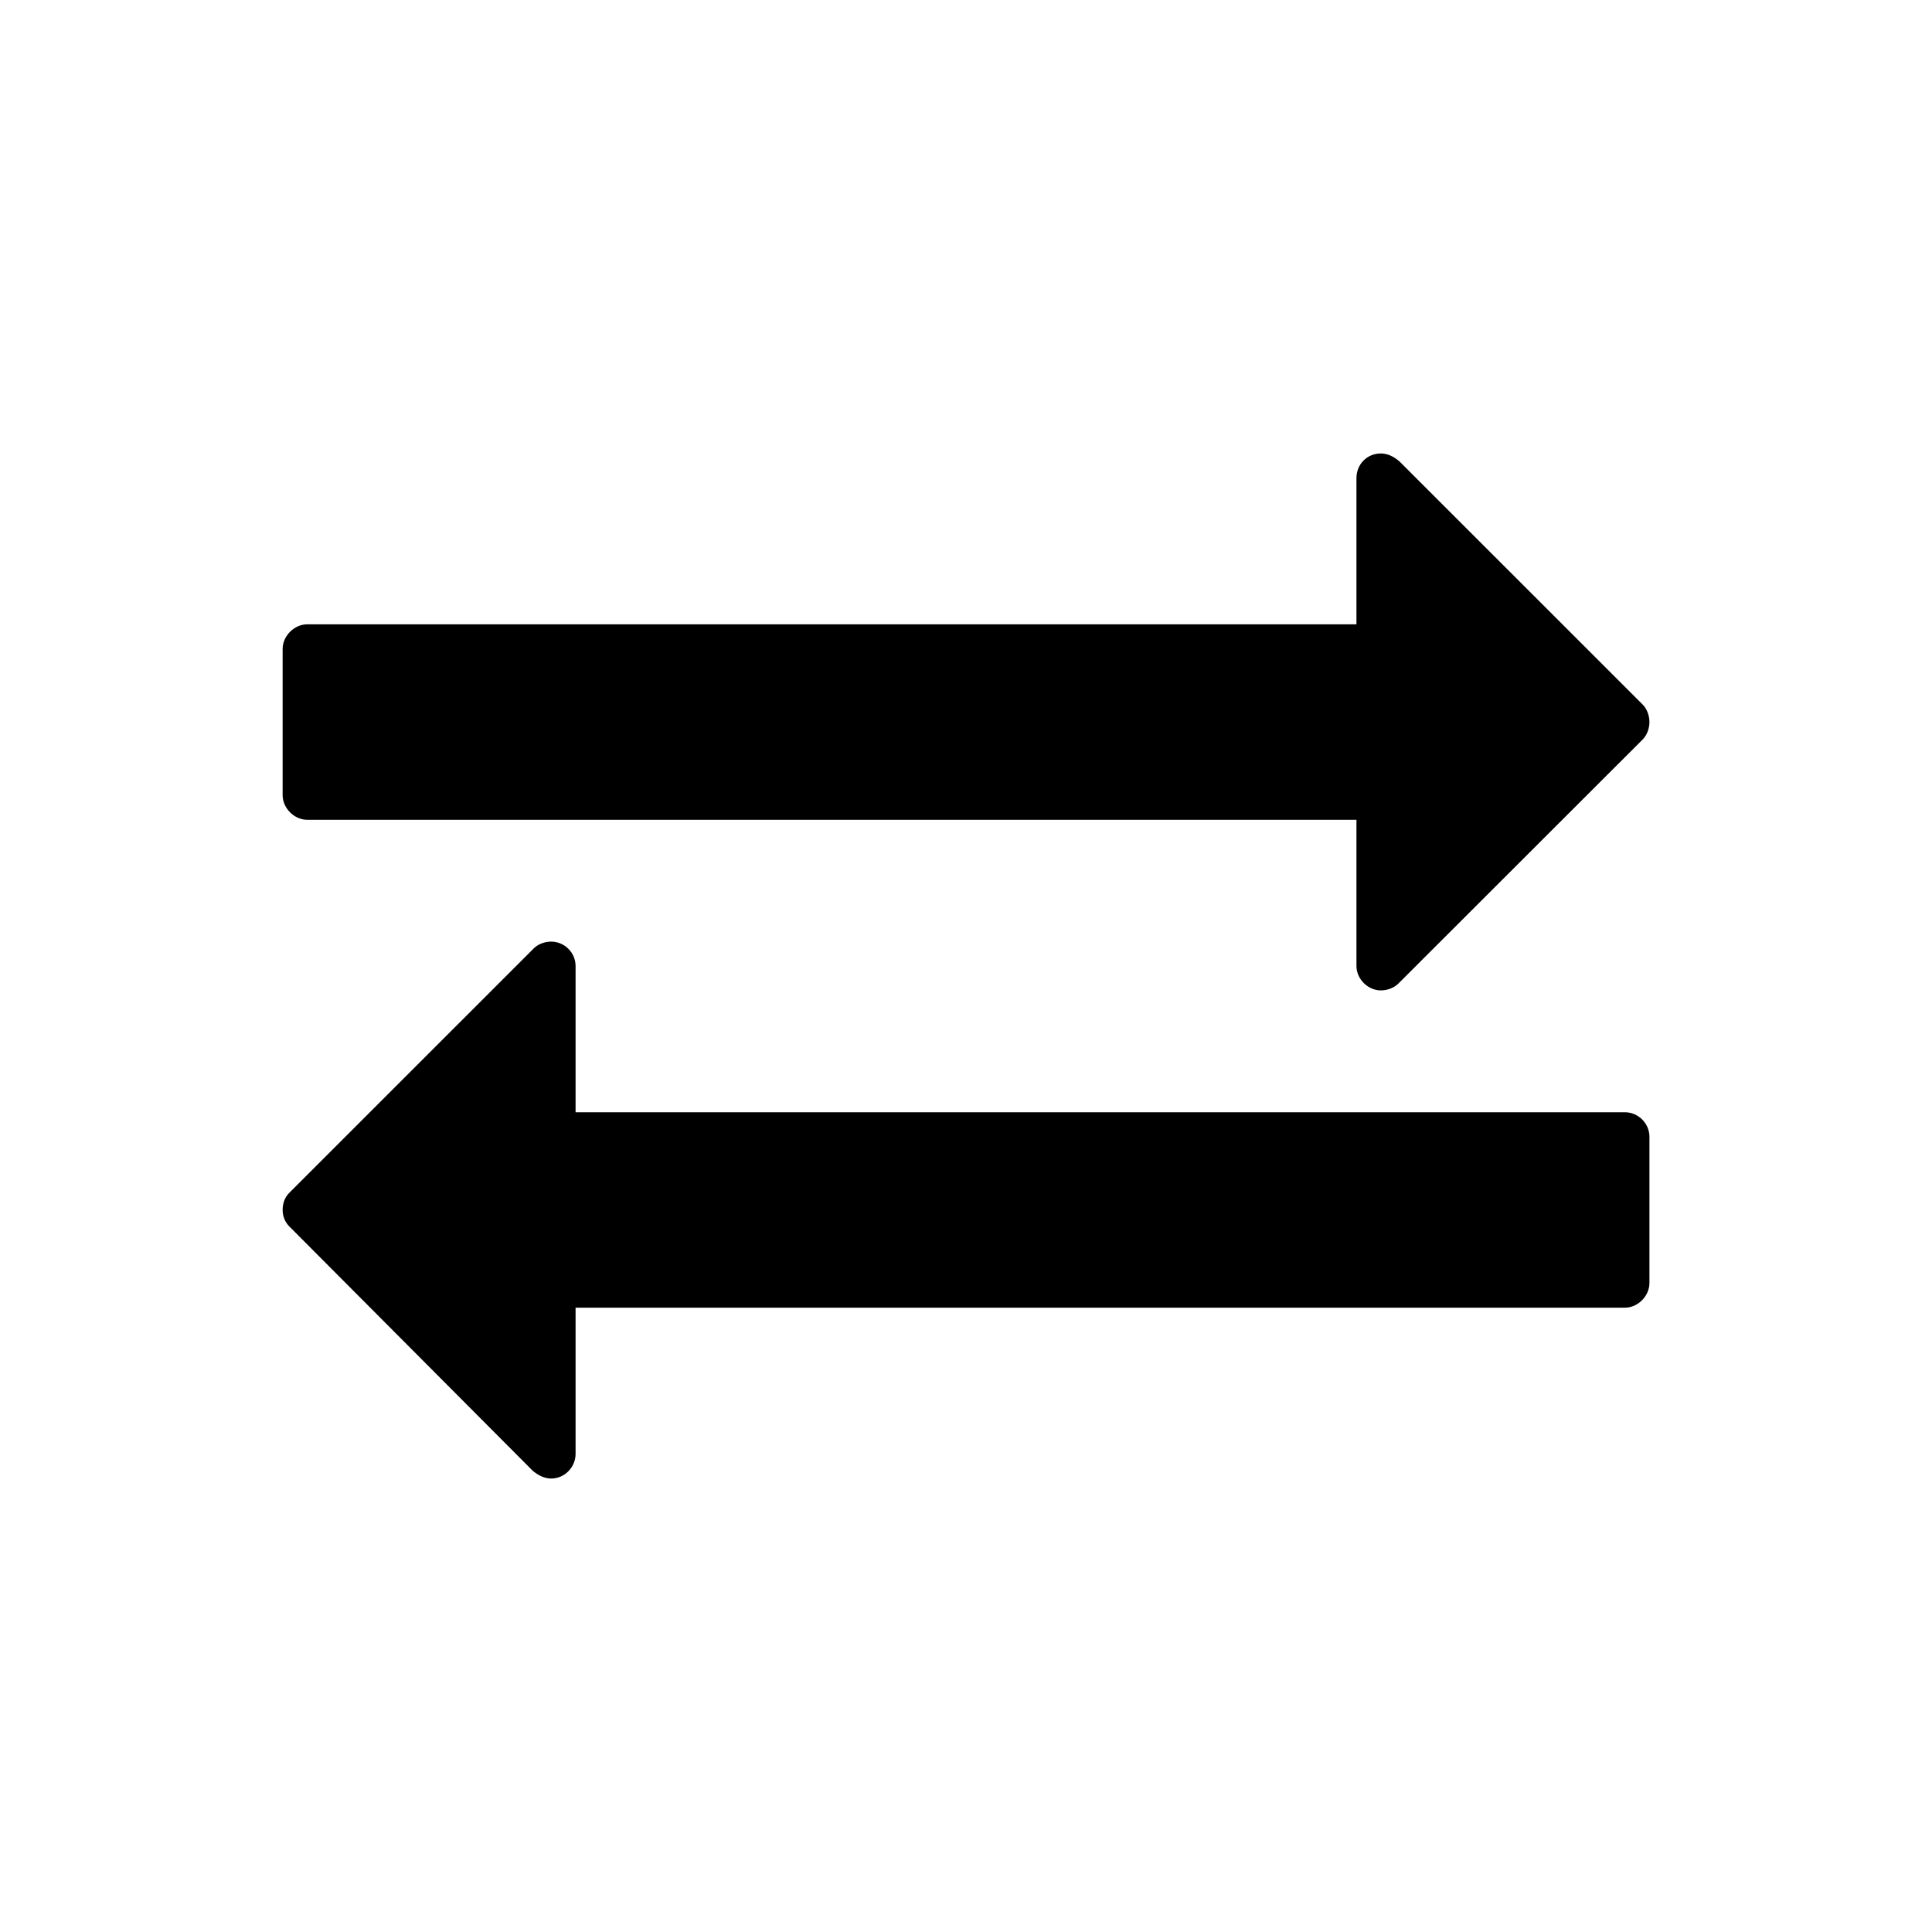 <?xml version="1.0" encoding="UTF-8"?>
<!DOCTYPE svg PUBLIC "-//W3C//DTD SVG 1.1//EN" "http://www.w3.org/Graphics/SVG/1.1/DTD/svg11.dtd">
<!-- Creator: CorelDRAW X8 -->
<svg xmlns="http://www.w3.org/2000/svg" xml:space="preserve" width="64px" height="64px" version="1.1" style="shape-rendering:geometricPrecision; text-rendering:geometricPrecision; image-rendering:optimizeQuality; fill-rule:evenodd; clip-rule:evenodd"
viewBox="0 0 428626 428626"
 xmlns:xlink="http://www.w3.org/1999/xlink">
 <defs>
  <style type="text/css">
   <![CDATA[
    .fil1 {fill:none}
    .fil0 {fill:black;fill-rule:nonzero}
   ]]>
  </style>
 </defs>
 <g id="Ebene_x0020_1">
  <path class="fil0" d="M365937 252219c0,-3085 -2578,-5458 -5410,-5458l-232831 0 0 -32448c0,-3029 -2532,-5410 -5411,-5410 -1361,0 -2879,506 -3884,1518l-54130 54122c-1060,1013 -1566,2381 -1566,3892 0,1369 506,2729 1566,3742l53924 54130c1211,1004 2579,1716 4090,1716 3038,0 5411,-2578 5411,-5458l0 -32448 232831 0c2832,0 5410,-2578 5410,-5458l0 -32440zm0 -92028c0,-1368 -506,-2887 -1518,-3900l-53980 -53964c-1210,-1020 -2571,-1724 -4090,-1724 -3029,0 -5410,2373 -5410,5458l0 32448 -232776 0c-2879,0 -5458,2579 -5458,5458l0 32448c0,2879 2579,5458 5458,5458l232776 0 0 32440c0,2879 2531,5411 5410,5411 1361,0 2880,-506 3892,-1519l54178 -54130c1012,-1005 1518,-2523 1518,-3884z"/>
  <rect class="fil1" x="-1" y="-1" width="428625" height="428626"/>
 </g>
</svg>
